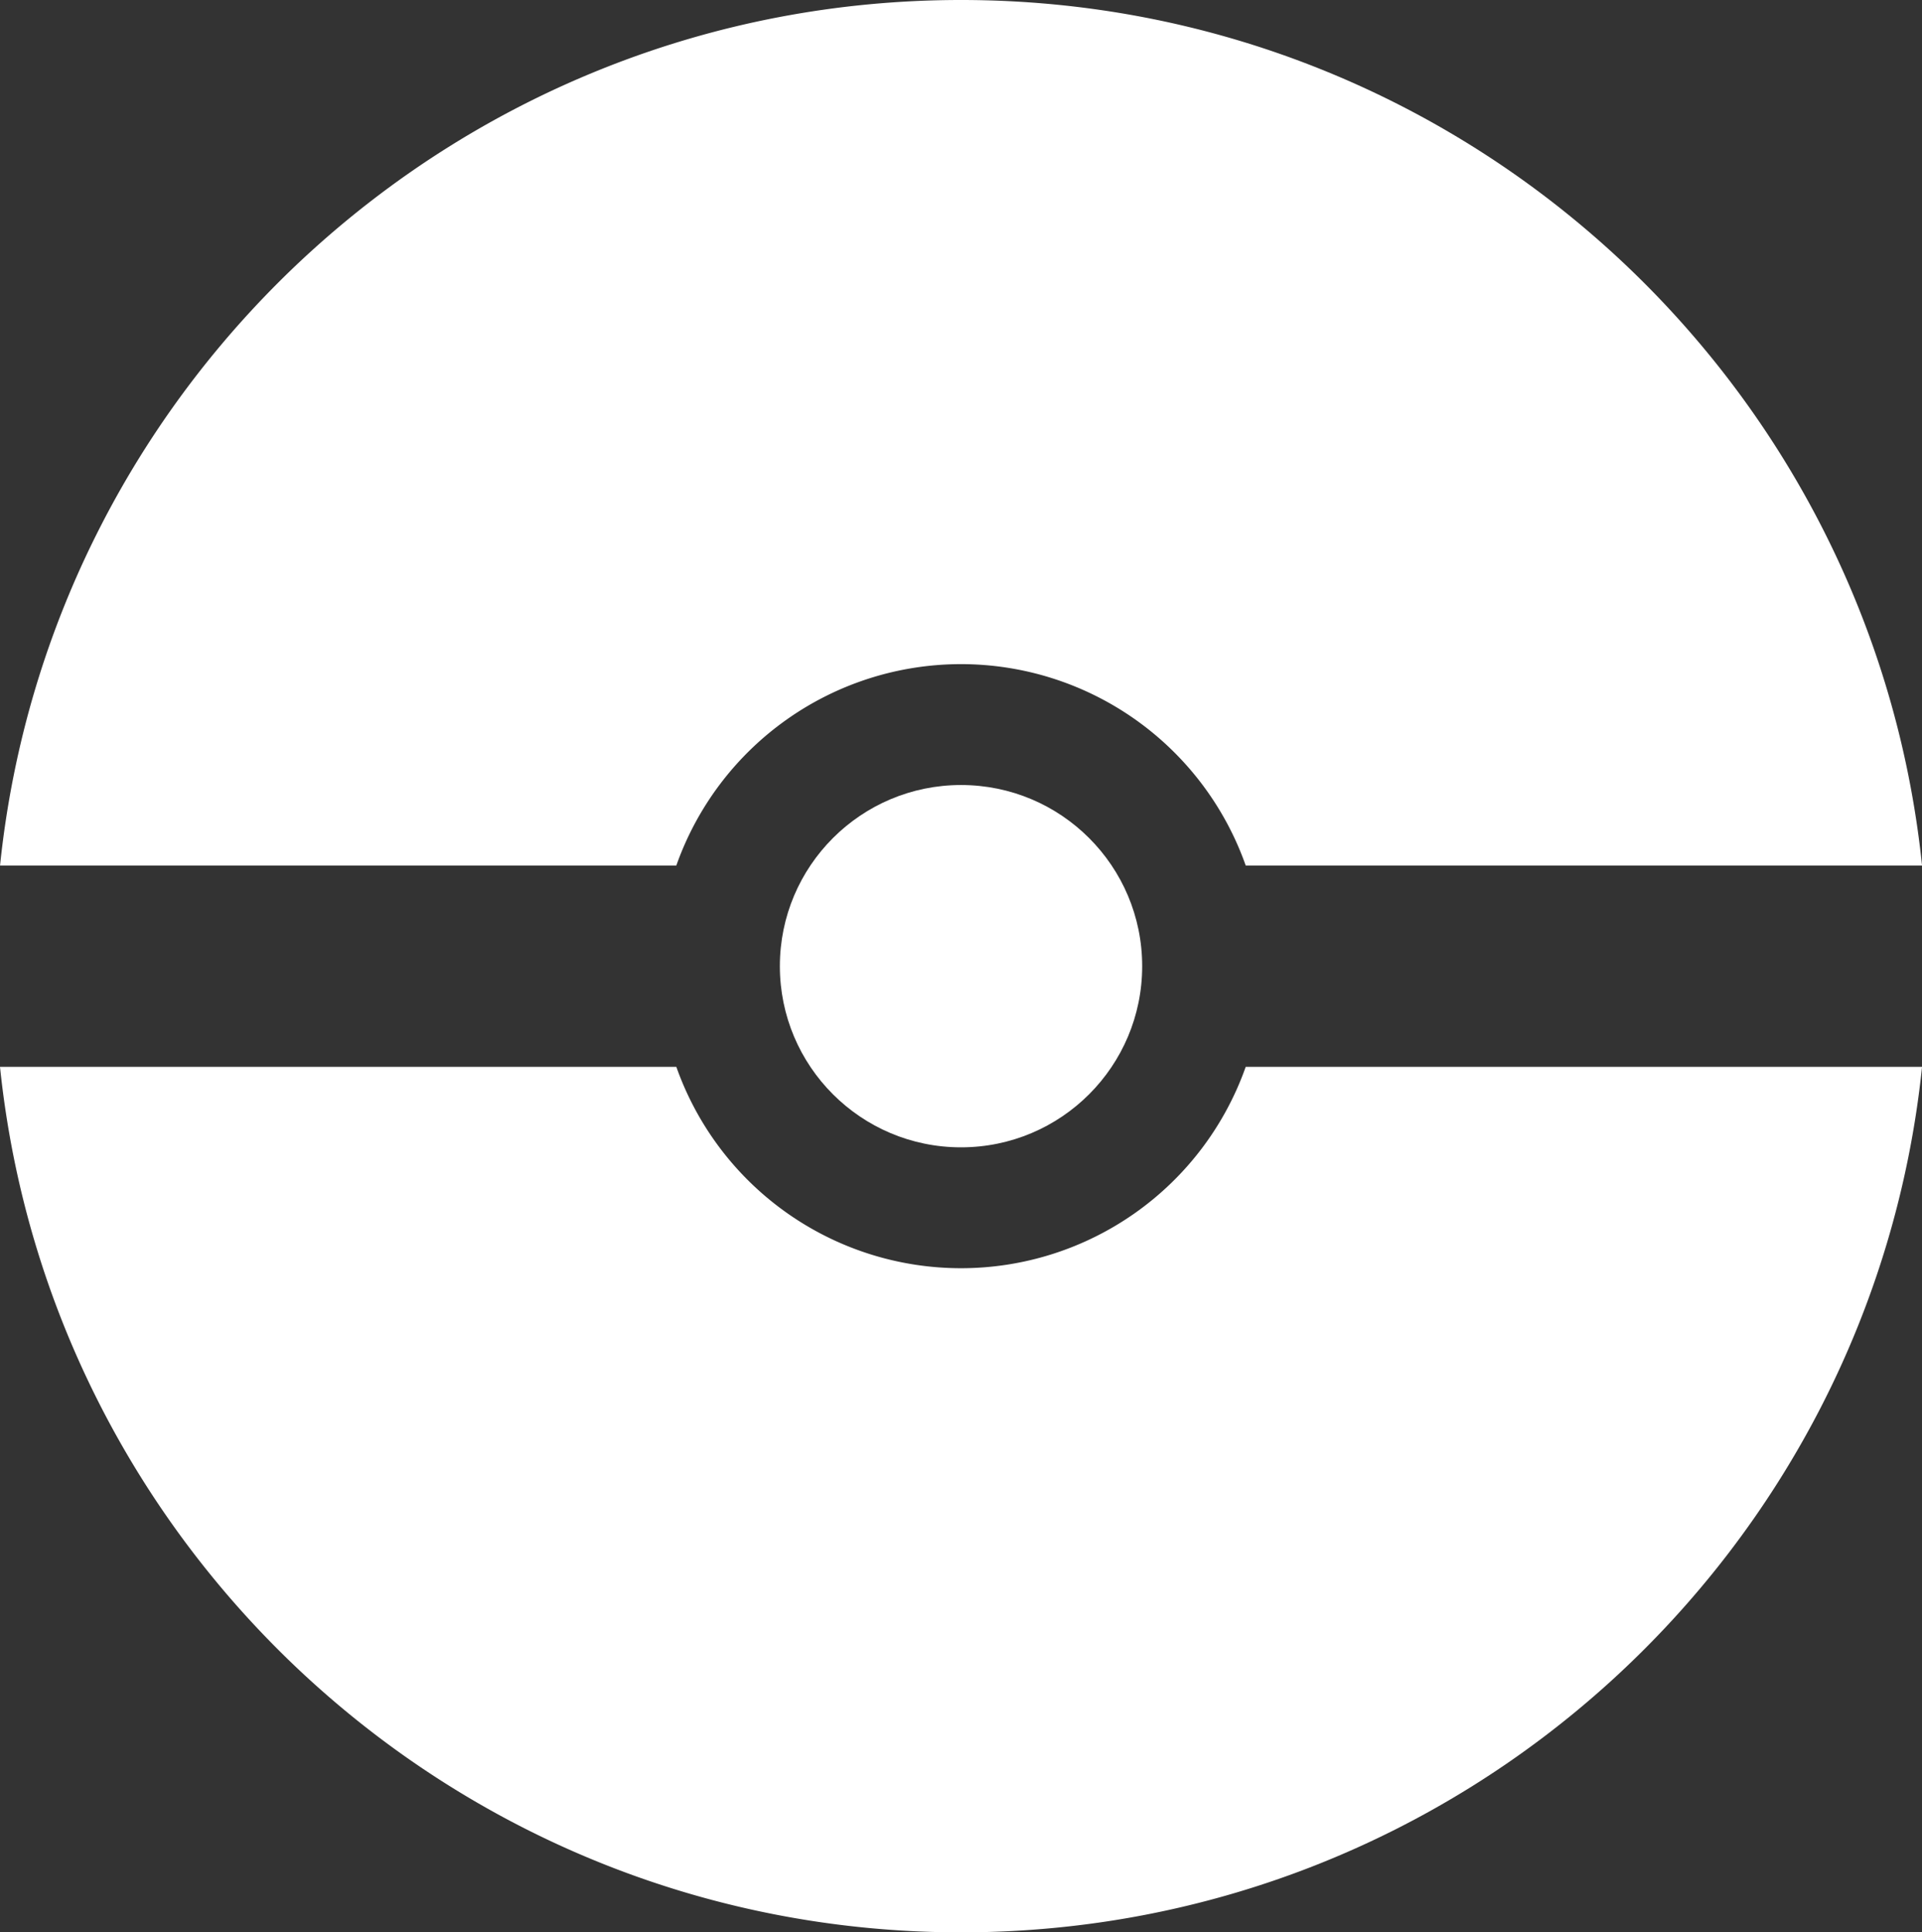 <svg id="Capa_1" data-name="Capa 1" xmlns="http://www.w3.org/2000/svg" viewBox="0 0 477.43 480"><rect x="0" y="0" width="477.43" height="480" fill="#333333" stroke="none"/><path d="M179.28,225a75,75,0,0,1,141.44,0h168C476.2,104.2,374.1,10,250,10S23.8,104.2,11.29,225Z" transform="translate(-11.28 -10)" style="fill:#fff"/><path d="M320.72,275a75,75,0,0,1-141.44,0h-168C23.8,395.8,125.89,490,250,490s226.21-94.2,238.72-215Z" transform="translate(-11.28 -10)" style="fill:#fff"/><circle cx="238.72" cy="240" r="45" style="fill:#fff"/></svg>